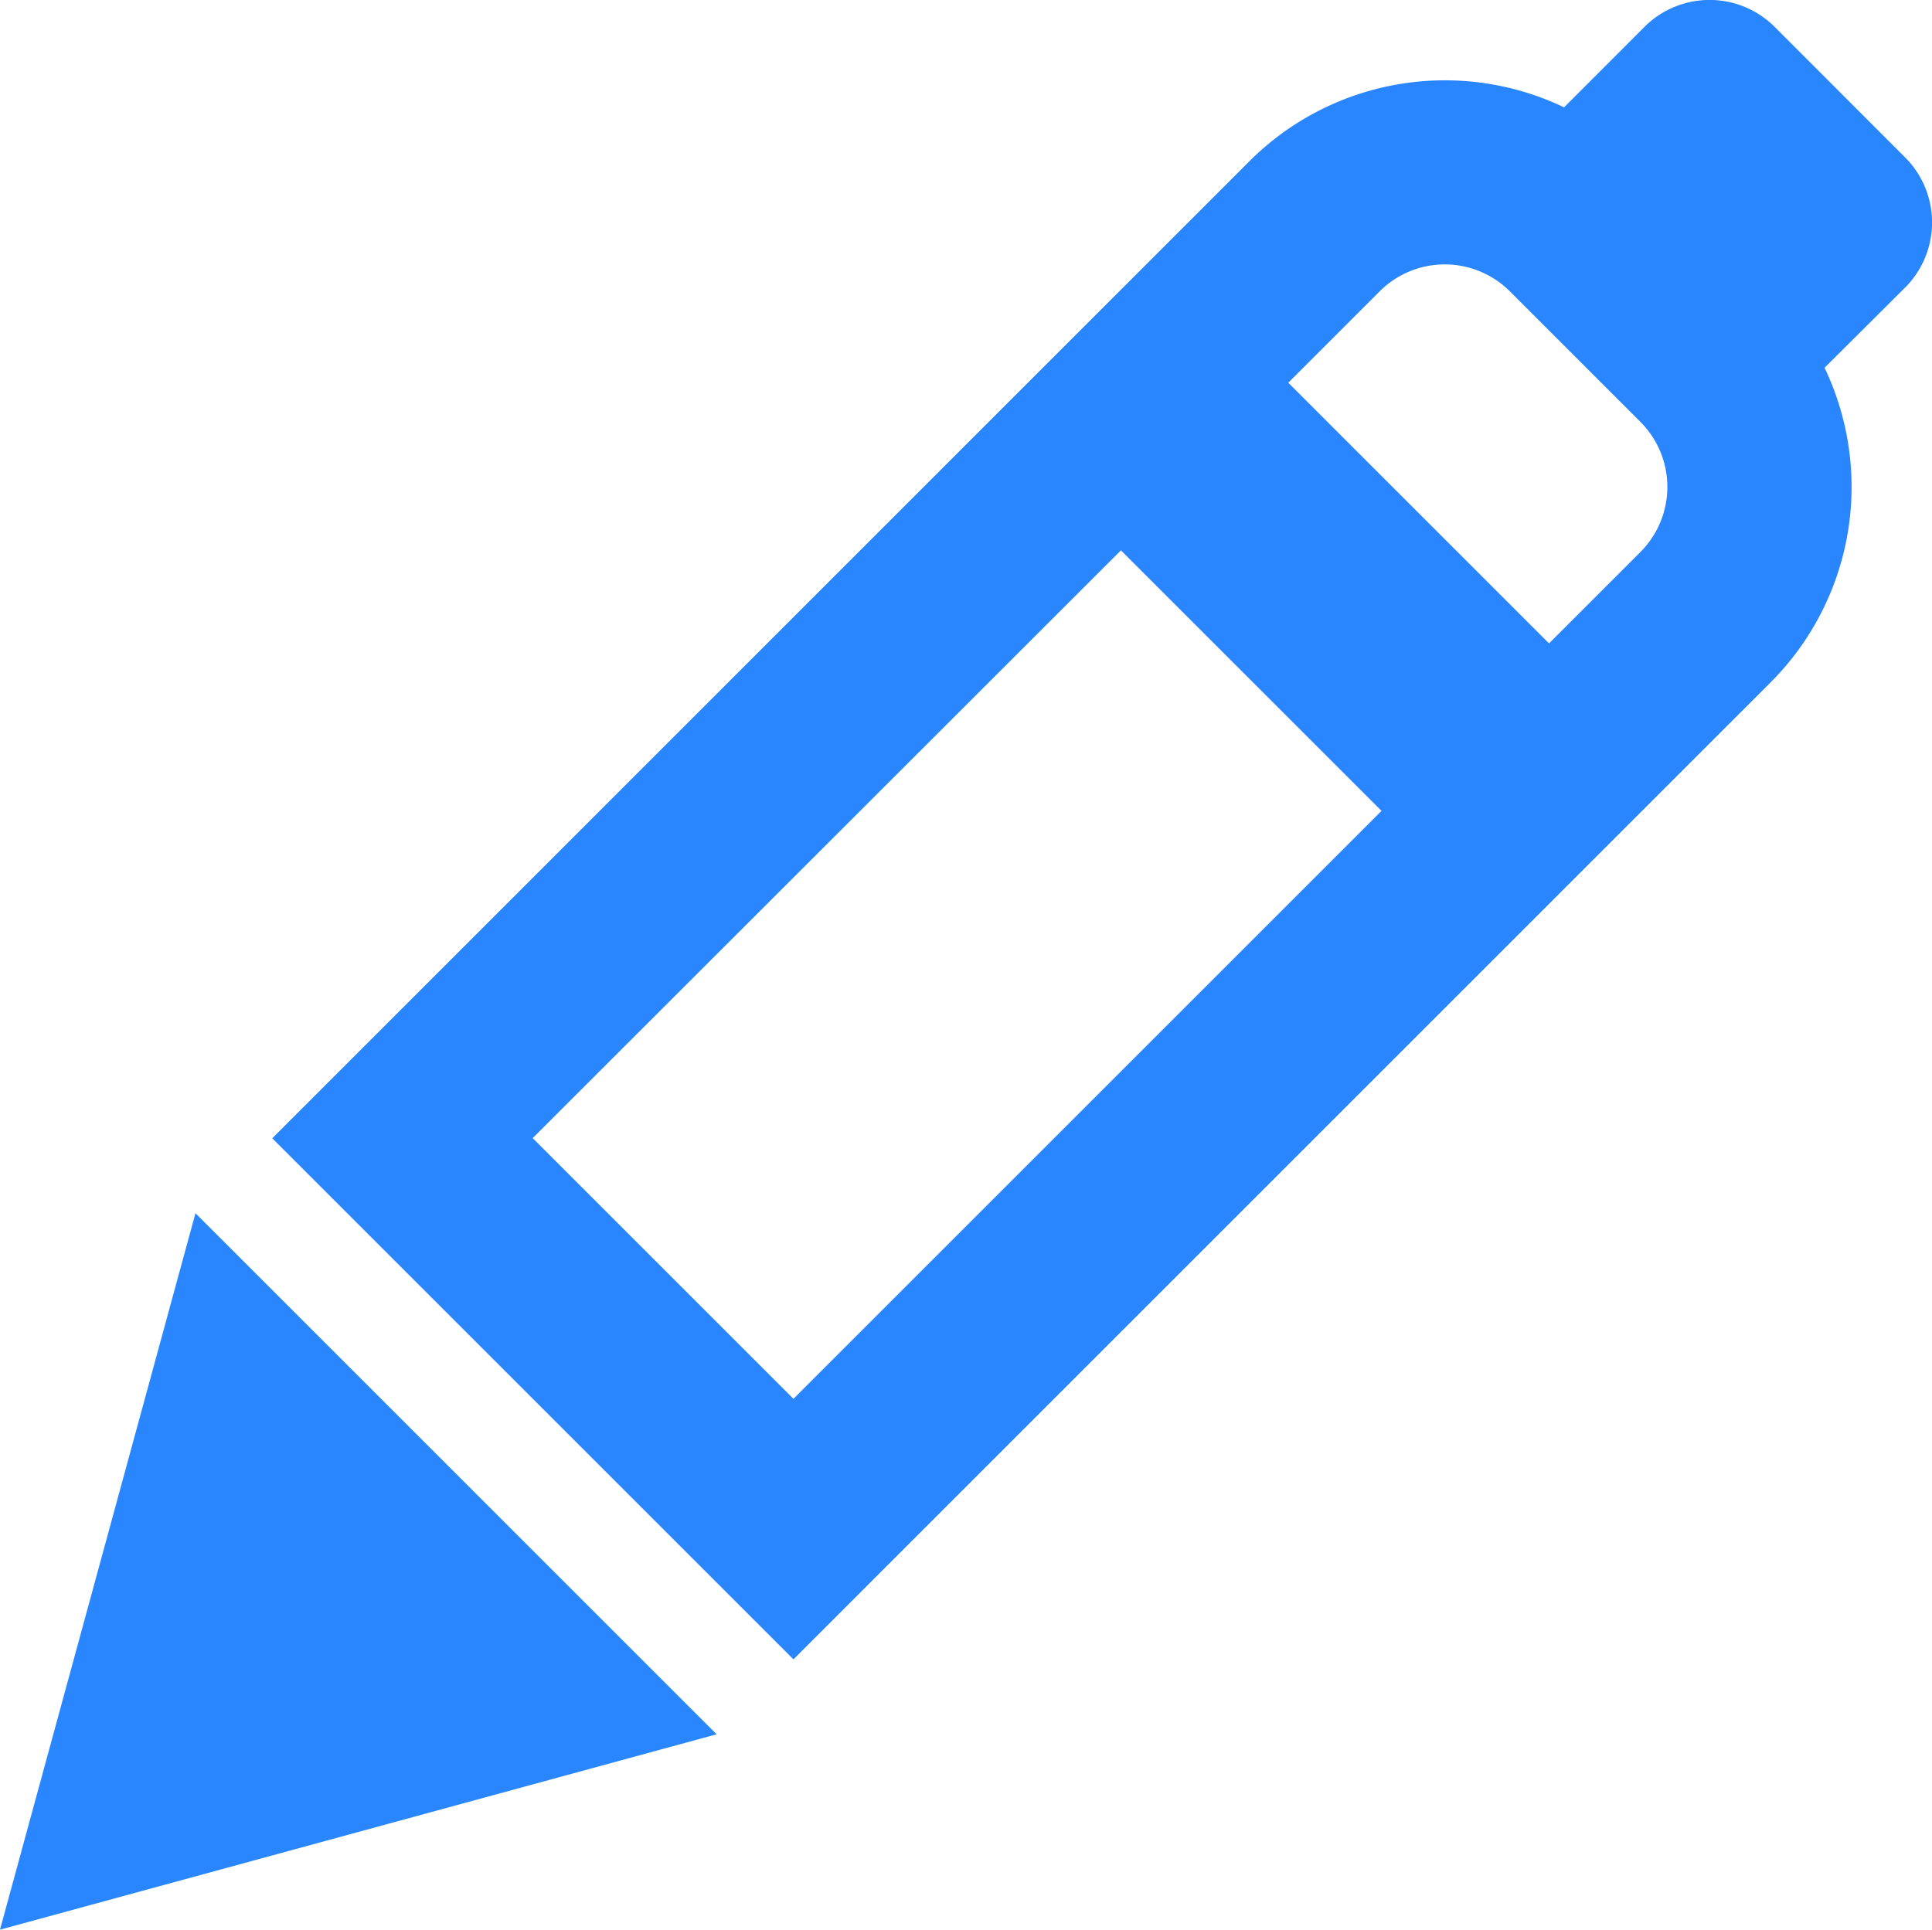 <svg xmlns="http://www.w3.org/2000/svg" width="42.975" height="42.934" viewBox="0 0 42.975 42.934">
  <g id="Group_37" data-name="Group 37" transform="translate(-328.142 -2682.909)">
    <g id="Group_36" data-name="Group 36" transform="translate(328.142 2682.909)">
      <g id="pen">
        <path id="Path_966" data-name="Path 966" d="M38.376,2.6a2.049,2.049,0,0,0-2.9,0L33.69,4.388a6.15,6.15,0,0,0-7,1.2L4.955,27.326,16.548,38.919,38.284,17.182a6.15,6.15,0,0,0,1.2-7L41.274,8.4a2.049,2.049,0,0,0,0-2.9ZM29.629,20.041,16.548,33.122l-5.8-5.8L23.833,14.245Zm3.726-3.726,2.031-2.031a2.049,2.049,0,0,0,0-2.9l-2.9-2.9a2.049,2.049,0,0,0-2.9,0l-2.031,2.031Z" transform="translate(1.101 -2)" fill="#2986ff" fill-rule="evenodd"/>
        <path id="Path_967" data-name="Path 967" d="M2,31.112,6.348,15.172,17.94,26.765Z" transform="translate(-2 11.821)" fill="#2986ff"/>
      </g>
    </g>
  </g>
</svg>
